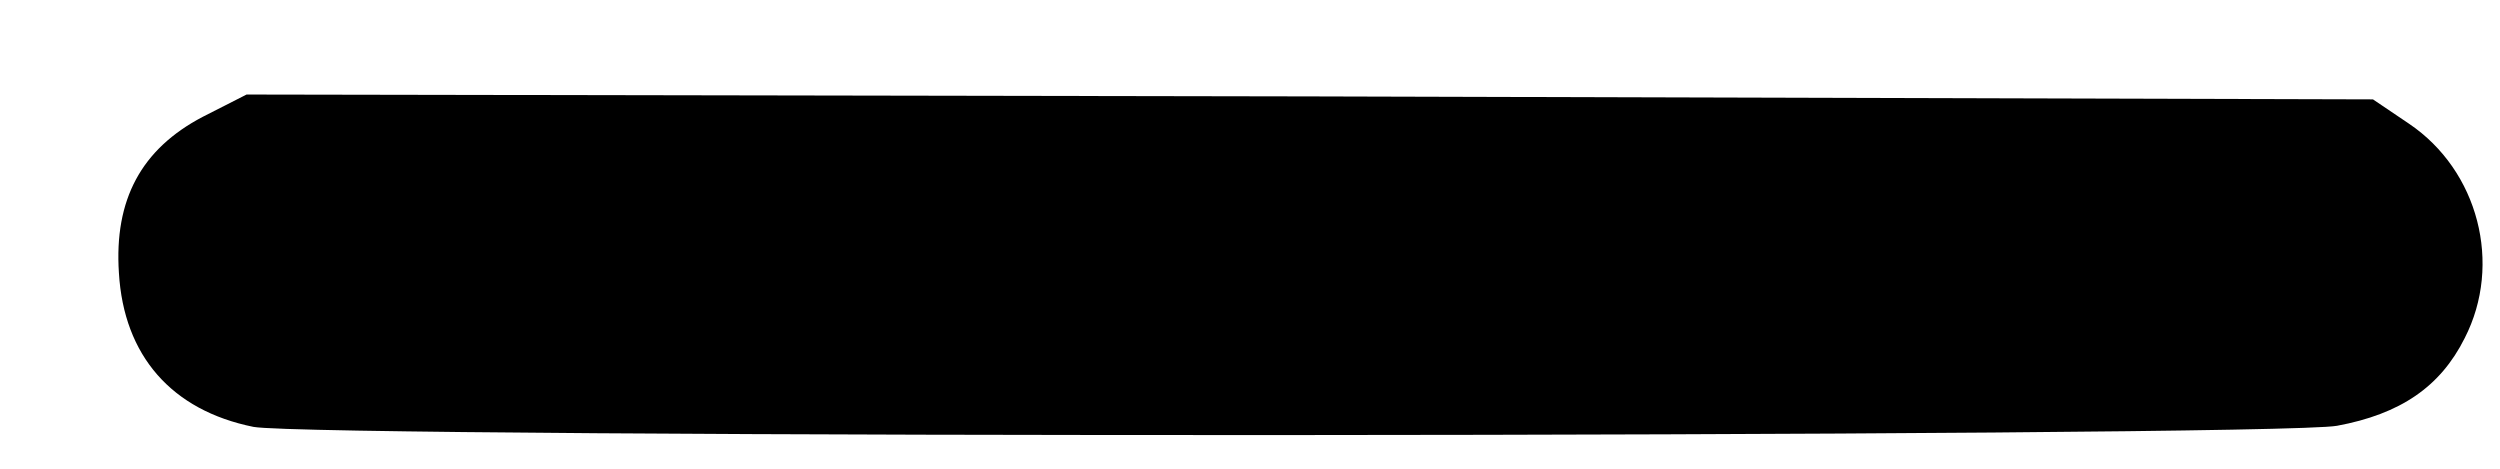<svg width="16" height="3" viewBox="0 0 16 3" fill="none" xmlns="http://www.w3.org/2000/svg">
<path d="M1.297 0.748C0.904 0.954 0.73 1.278 0.761 1.746C0.792 2.276 1.098 2.626 1.622 2.732C2.015 2.806 14.557 2.8 14.957 2.725C15.362 2.65 15.618 2.476 15.774 2.164C16.017 1.69 15.861 1.091 15.418 0.792L15.187 0.636L8.383 0.617L1.578 0.605L1.297 0.748Z" fill="black"/>
</svg>
